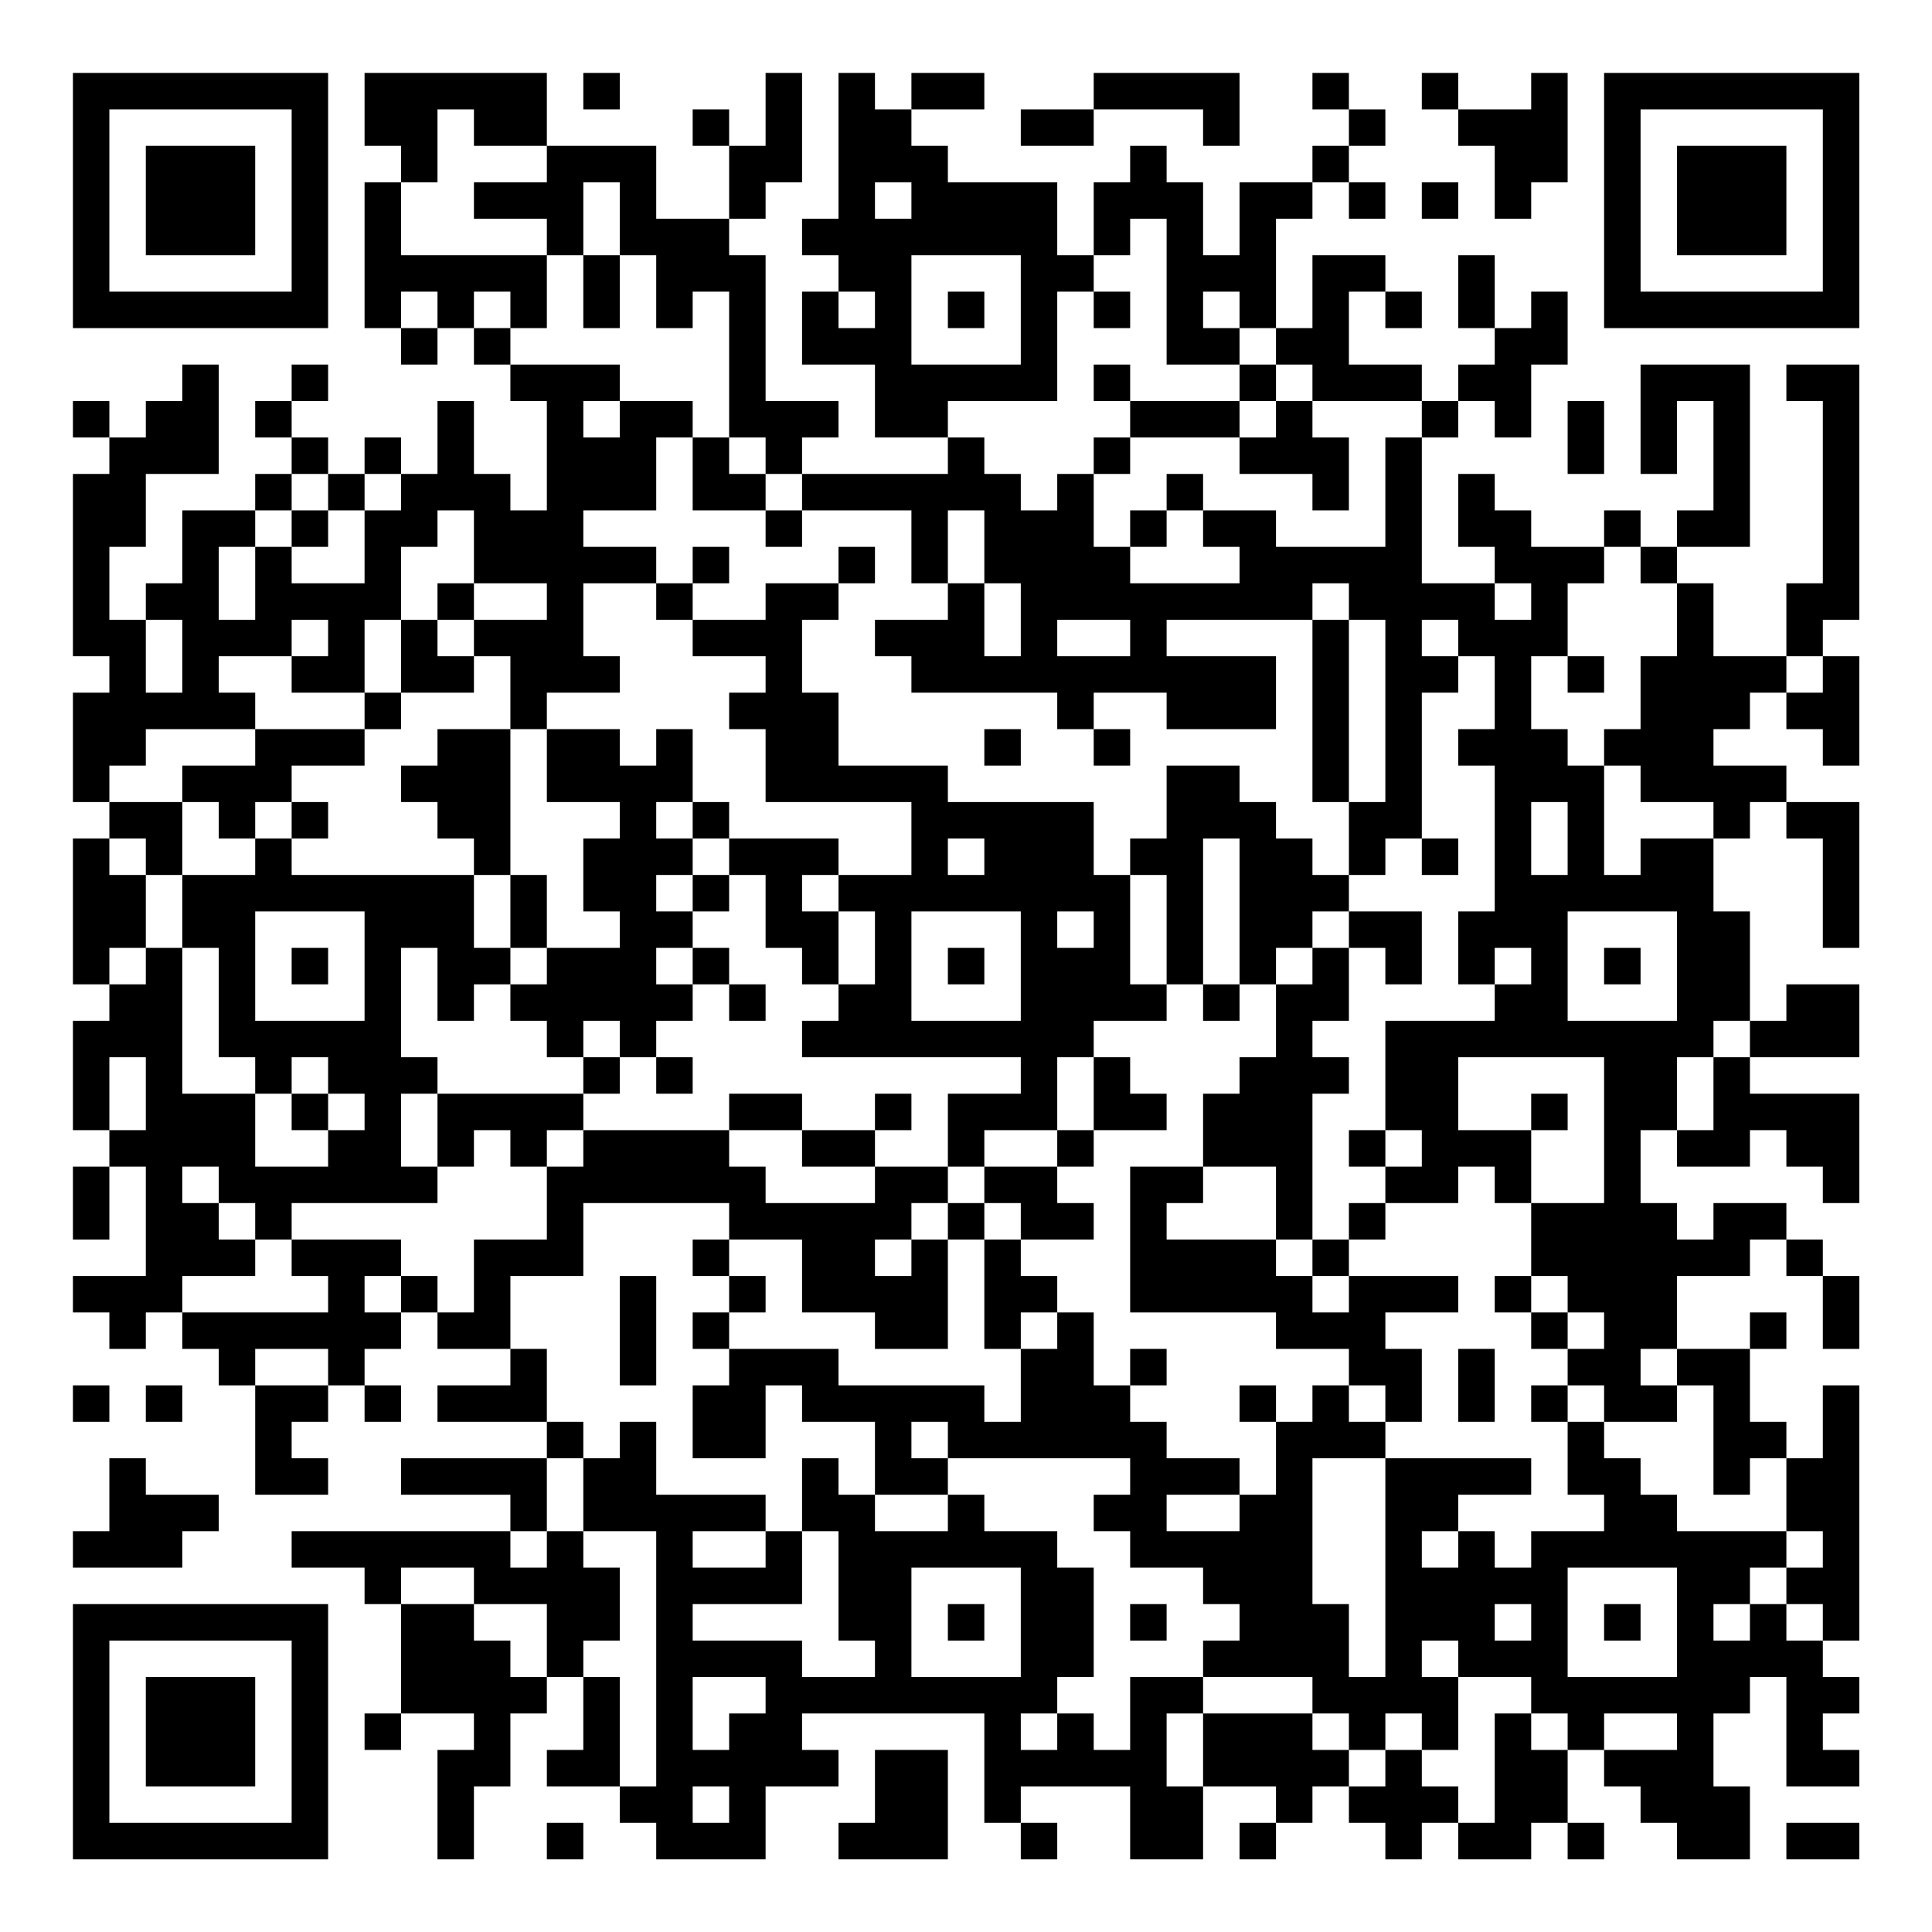<?xml version="1.0" encoding="UTF-8"?>
<svg xmlns="http://www.w3.org/2000/svg" version="1.1" width="200" height="200" viewBox="0 0 200 200"><rect x="0" y="0" width="200" height="200" fill="#ffffff"/><g transform="scale(3.774)"><g transform="translate(2,2)"><path fill-rule="evenodd" d="M8 0L8 2L9 2L9 3L8 3L8 7L9 7L9 8L10 8L10 7L11 7L11 8L12 8L12 9L13 9L13 12L12 12L12 11L11 11L11 9L10 9L10 11L9 11L9 10L8 10L8 11L7 11L7 10L6 10L6 9L7 9L7 8L6 8L6 9L5 9L5 10L6 10L6 11L5 11L5 12L3 12L3 14L2 14L2 15L1 15L1 13L2 13L2 11L4 11L4 8L3 8L3 9L2 9L2 10L1 10L1 9L0 9L0 10L1 10L1 11L0 11L0 16L1 16L1 17L0 17L0 20L1 20L1 21L0 21L0 25L1 25L1 26L0 26L0 29L1 29L1 30L0 30L0 32L1 32L1 30L2 30L2 33L0 33L0 34L1 34L1 35L2 35L2 34L3 34L3 35L4 35L4 36L5 36L5 39L7 39L7 38L6 38L6 37L7 37L7 36L8 36L8 37L9 37L9 36L8 36L8 35L9 35L9 34L10 34L10 35L12 35L12 36L10 36L10 37L13 37L13 38L9 38L9 39L12 39L12 40L6 40L6 41L8 41L8 42L9 42L9 45L8 45L8 46L9 46L9 45L11 45L11 46L10 46L10 49L11 49L11 47L12 47L12 45L13 45L13 44L14 44L14 46L13 46L13 47L15 47L15 48L16 48L16 49L19 49L19 47L21 47L21 46L20 46L20 45L25 45L25 48L26 48L26 49L27 49L27 48L26 48L26 47L29 47L29 49L31 49L31 47L33 47L33 48L32 48L32 49L33 49L33 48L34 48L34 47L35 47L35 48L36 48L36 49L37 49L37 48L38 48L38 49L40 49L40 48L41 48L41 49L42 49L42 48L41 48L41 46L42 46L42 47L43 47L43 48L44 48L44 49L46 49L46 47L45 47L45 45L46 45L46 44L47 44L47 47L49 47L49 46L48 46L48 45L49 45L49 44L48 44L48 43L49 43L49 36L48 36L48 38L47 38L47 37L46 37L46 35L47 35L47 34L46 34L46 35L44 35L44 33L46 33L46 32L47 32L47 33L48 33L48 35L49 35L49 33L48 33L48 32L47 32L47 31L45 31L45 32L44 32L44 31L43 31L43 29L44 29L44 30L46 30L46 29L47 29L47 30L48 30L48 31L49 31L49 28L46 28L46 27L49 27L49 25L47 25L47 26L46 26L46 23L45 23L45 21L46 21L46 20L47 20L47 21L48 21L48 24L49 24L49 20L47 20L47 19L45 19L45 18L46 18L46 17L47 17L47 18L48 18L48 19L49 19L49 16L48 16L48 15L49 15L49 8L47 8L47 9L48 9L48 14L47 14L47 16L45 16L45 14L44 14L44 13L46 13L46 8L43 8L43 11L44 11L44 9L45 9L45 12L44 12L44 13L43 13L43 12L42 12L42 13L40 13L40 12L39 12L39 11L38 11L38 13L39 13L39 14L37 14L37 10L38 10L38 9L39 9L39 10L40 10L40 8L41 8L41 6L40 6L40 7L39 7L39 5L38 5L38 7L39 7L39 8L38 8L38 9L37 9L37 8L35 8L35 6L36 6L36 7L37 7L37 6L36 6L36 5L34 5L34 7L33 7L33 4L34 4L34 3L35 3L35 4L36 4L36 3L35 3L35 2L36 2L36 1L35 1L35 0L34 0L34 1L35 1L35 2L34 2L34 3L32 3L32 5L31 5L31 3L30 3L30 2L29 2L29 3L28 3L28 5L27 5L27 3L24 3L24 2L23 2L23 1L25 1L25 0L23 0L23 1L22 1L22 0L21 0L21 4L20 4L20 5L21 5L21 6L20 6L20 8L22 8L22 10L24 10L24 11L20 11L20 10L21 10L21 9L19 9L19 5L18 5L18 4L19 4L19 3L20 3L20 0L19 0L19 2L18 2L18 1L17 1L17 2L18 2L18 4L16 4L16 2L13 2L13 0ZM14 0L14 1L15 1L15 0ZM28 0L28 1L26 1L26 2L28 2L28 1L31 1L31 2L32 2L32 0ZM37 0L37 1L38 1L38 2L39 2L39 4L40 4L40 3L41 3L41 0L40 0L40 1L38 1L38 0ZM10 1L10 3L9 3L9 5L13 5L13 7L12 7L12 6L11 6L11 7L12 7L12 8L15 8L15 9L14 9L14 10L15 10L15 9L17 9L17 10L16 10L16 12L14 12L14 13L16 13L16 14L14 14L14 16L15 16L15 17L13 17L13 18L12 18L12 16L11 16L11 15L13 15L13 14L11 14L11 12L10 12L10 13L9 13L9 15L8 15L8 17L6 17L6 16L7 16L7 15L6 15L6 16L4 16L4 17L5 17L5 18L2 18L2 19L1 19L1 20L3 20L3 22L2 22L2 21L1 21L1 22L2 22L2 24L1 24L1 25L2 25L2 24L3 24L3 28L5 28L5 30L7 30L7 29L8 29L8 28L7 28L7 27L6 27L6 28L5 28L5 27L4 27L4 24L3 24L3 22L5 22L5 21L6 21L6 22L11 22L11 24L12 24L12 25L11 25L11 26L10 26L10 24L9 24L9 27L10 27L10 28L9 28L9 30L10 30L10 31L6 31L6 32L5 32L5 31L4 31L4 30L3 30L3 31L4 31L4 32L5 32L5 33L3 33L3 34L7 34L7 33L6 33L6 32L9 32L9 33L8 33L8 34L9 34L9 33L10 33L10 34L11 34L11 32L13 32L13 30L14 30L14 29L18 29L18 30L19 30L19 31L22 31L22 30L24 30L24 31L23 31L23 32L22 32L22 33L23 33L23 32L24 32L24 35L22 35L22 34L20 34L20 32L18 32L18 31L14 31L14 33L12 33L12 35L13 35L13 37L14 37L14 38L13 38L13 40L12 40L12 41L13 41L13 40L14 40L14 41L15 41L15 43L14 43L14 44L15 44L15 47L16 47L16 40L14 40L14 38L15 38L15 37L16 37L16 39L19 39L19 40L17 40L17 41L19 41L19 40L20 40L20 42L17 42L17 43L20 43L20 44L22 44L22 43L21 43L21 40L20 40L20 38L21 38L21 39L22 39L22 40L24 40L24 39L25 39L25 40L27 40L27 41L28 41L28 44L27 44L27 45L26 45L26 46L27 46L27 45L28 45L28 46L29 46L29 44L31 44L31 45L30 45L30 47L31 47L31 45L34 45L34 46L35 46L35 47L36 47L36 46L37 46L37 47L38 47L38 48L39 48L39 45L40 45L40 46L41 46L41 45L40 45L40 44L38 44L38 43L37 43L37 44L38 44L38 46L37 46L37 45L36 45L36 46L35 46L35 45L34 45L34 44L31 44L31 43L32 43L32 42L31 42L31 41L29 41L29 40L28 40L28 39L29 39L29 38L24 38L24 37L23 37L23 38L24 38L24 39L22 39L22 37L20 37L20 36L19 36L19 38L17 38L17 36L18 36L18 35L21 35L21 36L25 36L25 37L26 37L26 35L27 35L27 34L28 34L28 36L29 36L29 37L30 37L30 38L32 38L32 39L30 39L30 40L32 40L32 39L33 39L33 37L34 37L34 36L35 36L35 37L36 37L36 38L34 38L34 42L35 42L35 44L36 44L36 38L40 38L40 39L38 39L38 40L37 40L37 41L38 41L38 40L39 40L39 41L40 41L40 40L42 40L42 39L41 39L41 37L42 37L42 38L43 38L43 39L44 39L44 40L47 40L47 41L46 41L46 42L45 42L45 43L46 43L46 42L47 42L47 43L48 43L48 42L47 42L47 41L48 41L48 40L47 40L47 38L46 38L46 39L45 39L45 36L44 36L44 35L43 35L43 36L44 36L44 37L42 37L42 36L41 36L41 35L42 35L42 34L41 34L41 33L40 33L40 31L42 31L42 27L38 27L38 29L40 29L40 31L39 31L39 30L38 30L38 31L36 31L36 30L37 30L37 29L36 29L36 26L39 26L39 25L40 25L40 24L39 24L39 25L38 25L38 23L39 23L39 19L38 19L38 18L39 18L39 16L38 16L38 15L37 15L37 16L38 16L38 17L37 17L37 21L36 21L36 22L35 22L35 20L36 20L36 15L35 15L35 14L34 14L34 15L30 15L30 16L33 16L33 18L30 18L30 17L28 17L28 18L27 18L27 17L23 17L23 16L22 16L22 15L24 15L24 14L25 14L25 16L26 16L26 14L25 14L25 12L24 12L24 14L23 14L23 12L20 12L20 11L19 11L19 10L18 10L18 6L17 6L17 7L16 7L16 5L15 5L15 3L14 3L14 5L13 5L13 4L11 4L11 3L13 3L13 2L11 2L11 1ZM22 3L22 4L23 4L23 3ZM37 3L37 4L38 4L38 3ZM29 4L29 5L28 5L28 6L27 6L27 9L24 9L24 10L25 10L25 11L26 11L26 12L27 12L27 11L28 11L28 13L29 13L29 14L32 14L32 13L31 13L31 12L33 12L33 13L36 13L36 10L37 10L37 9L34 9L34 8L33 8L33 7L32 7L32 6L31 6L31 7L32 7L32 8L30 8L30 4ZM14 5L14 7L15 7L15 5ZM23 5L23 8L26 8L26 5ZM9 6L9 7L10 7L10 6ZM21 6L21 7L22 7L22 6ZM24 6L24 7L25 7L25 6ZM28 6L28 7L29 7L29 6ZM28 8L28 9L29 9L29 10L28 10L28 11L29 11L29 10L32 10L32 11L34 11L34 12L35 12L35 10L34 10L34 9L33 9L33 8L32 8L32 9L29 9L29 8ZM32 9L32 10L33 10L33 9ZM41 9L41 11L42 11L42 9ZM17 10L17 12L19 12L19 13L20 13L20 12L19 12L19 11L18 11L18 10ZM6 11L6 12L5 12L5 13L4 13L4 15L5 15L5 13L6 13L6 14L8 14L8 12L9 12L9 11L8 11L8 12L7 12L7 11ZM30 11L30 12L29 12L29 13L30 13L30 12L31 12L31 11ZM6 12L6 13L7 13L7 12ZM17 13L17 14L16 14L16 15L17 15L17 16L19 16L19 17L18 17L18 18L19 18L19 20L23 20L23 22L21 22L21 21L18 21L18 20L17 20L17 18L16 18L16 19L15 19L15 18L13 18L13 20L15 20L15 21L14 21L14 23L15 23L15 24L13 24L13 22L12 22L12 18L10 18L10 19L9 19L9 20L10 20L10 21L11 21L11 22L12 22L12 24L13 24L13 25L12 25L12 26L13 26L13 27L14 27L14 28L10 28L10 30L11 30L11 29L12 29L12 30L13 30L13 29L14 29L14 28L15 28L15 27L16 27L16 28L17 28L17 27L16 27L16 26L17 26L17 25L18 25L18 26L19 26L19 25L18 25L18 24L17 24L17 23L18 23L18 22L19 22L19 24L20 24L20 25L21 25L21 26L20 26L20 27L26 27L26 28L24 28L24 30L25 30L25 31L24 31L24 32L25 32L25 35L26 35L26 34L27 34L27 33L26 33L26 32L28 32L28 31L27 31L27 30L28 30L28 29L30 29L30 28L29 28L29 27L28 27L28 26L30 26L30 25L31 25L31 26L32 26L32 25L33 25L33 27L32 27L32 28L31 28L31 30L29 30L29 34L33 34L33 35L35 35L35 36L36 36L36 37L37 37L37 35L36 35L36 34L38 34L38 33L35 33L35 32L36 32L36 31L35 31L35 32L34 32L34 28L35 28L35 27L34 27L34 26L35 26L35 24L36 24L36 25L37 25L37 23L35 23L35 22L34 22L34 21L33 21L33 20L32 20L32 19L30 19L30 21L29 21L29 22L28 22L28 20L24 20L24 19L21 19L21 17L20 17L20 15L21 15L21 14L22 14L22 13L21 13L21 14L19 14L19 15L17 15L17 14L18 14L18 13ZM42 13L42 14L41 14L41 16L40 16L40 18L41 18L41 19L42 19L42 22L43 22L43 21L45 21L45 20L43 20L43 19L42 19L42 18L43 18L43 16L44 16L44 14L43 14L43 13ZM10 14L10 15L9 15L9 17L8 17L8 18L5 18L5 19L3 19L3 20L4 20L4 21L5 21L5 20L6 20L6 21L7 21L7 20L6 20L6 19L8 19L8 18L9 18L9 17L11 17L11 16L10 16L10 15L11 15L11 14ZM39 14L39 15L40 15L40 14ZM2 15L2 17L3 17L3 15ZM27 15L27 16L29 16L29 15ZM34 15L34 20L35 20L35 15ZM41 16L41 17L42 17L42 16ZM47 16L47 17L48 17L48 16ZM25 18L25 19L26 19L26 18ZM28 18L28 19L29 19L29 18ZM16 20L16 21L17 21L17 22L16 22L16 23L17 23L17 22L18 22L18 21L17 21L17 20ZM40 20L40 22L41 22L41 20ZM24 21L24 22L25 22L25 21ZM31 21L31 25L32 25L32 21ZM37 21L37 22L38 22L38 21ZM20 22L20 23L21 23L21 25L22 25L22 23L21 23L21 22ZM29 22L29 25L30 25L30 22ZM5 23L5 26L8 26L8 23ZM23 23L23 26L26 26L26 23ZM27 23L27 24L28 24L28 23ZM34 23L34 24L33 24L33 25L34 25L34 24L35 24L35 23ZM41 23L41 26L44 26L44 23ZM6 24L6 25L7 25L7 24ZM16 24L16 25L17 25L17 24ZM24 24L24 25L25 25L25 24ZM42 24L42 25L43 25L43 24ZM14 26L14 27L15 27L15 26ZM45 26L45 27L44 27L44 29L45 29L45 27L46 27L46 26ZM1 27L1 29L2 29L2 27ZM27 27L27 29L25 29L25 30L27 30L27 29L28 29L28 27ZM6 28L6 29L7 29L7 28ZM18 28L18 29L20 29L20 30L22 30L22 29L23 29L23 28L22 28L22 29L20 29L20 28ZM40 28L40 29L41 29L41 28ZM35 29L35 30L36 30L36 29ZM31 30L31 31L30 31L30 32L33 32L33 33L34 33L34 34L35 34L35 33L34 33L34 32L33 32L33 30ZM25 31L25 32L26 32L26 31ZM17 32L17 33L18 33L18 34L17 34L17 35L18 35L18 34L19 34L19 33L18 33L18 32ZM15 33L15 36L16 36L16 33ZM39 33L39 34L40 34L40 35L41 35L41 34L40 34L40 33ZM5 35L5 36L7 36L7 35ZM29 35L29 36L30 36L30 35ZM38 35L38 37L39 37L39 35ZM0 36L0 37L1 37L1 36ZM2 36L2 37L3 37L3 36ZM32 36L32 37L33 37L33 36ZM40 36L40 37L41 37L41 36ZM1 38L1 40L0 40L0 41L3 41L3 40L4 40L4 39L2 39L2 38ZM9 41L9 42L11 42L11 43L12 43L12 44L13 44L13 42L11 42L11 41ZM23 41L23 44L26 44L26 41ZM41 41L41 44L44 44L44 41ZM24 42L24 43L25 43L25 42ZM29 42L29 43L30 43L30 42ZM39 42L39 43L40 43L40 42ZM42 42L42 43L43 43L43 42ZM17 44L17 46L18 46L18 45L19 45L19 44ZM42 45L42 46L44 46L44 45ZM22 46L22 48L21 48L21 49L24 49L24 46ZM17 47L17 48L18 48L18 47ZM13 48L13 49L14 49L14 48ZM47 48L47 49L49 49L49 48ZM0 0L0 7L7 7L7 0ZM1 1L1 6L6 6L6 1ZM2 2L2 5L5 5L5 2ZM42 0L42 7L49 7L49 0ZM43 1L43 6L48 6L48 1ZM44 2L44 5L47 5L47 2ZM0 42L0 49L7 49L7 42ZM1 43L1 48L6 48L6 43ZM2 44L2 47L5 47L5 44Z" fill="#000000"/></g></g></svg>
